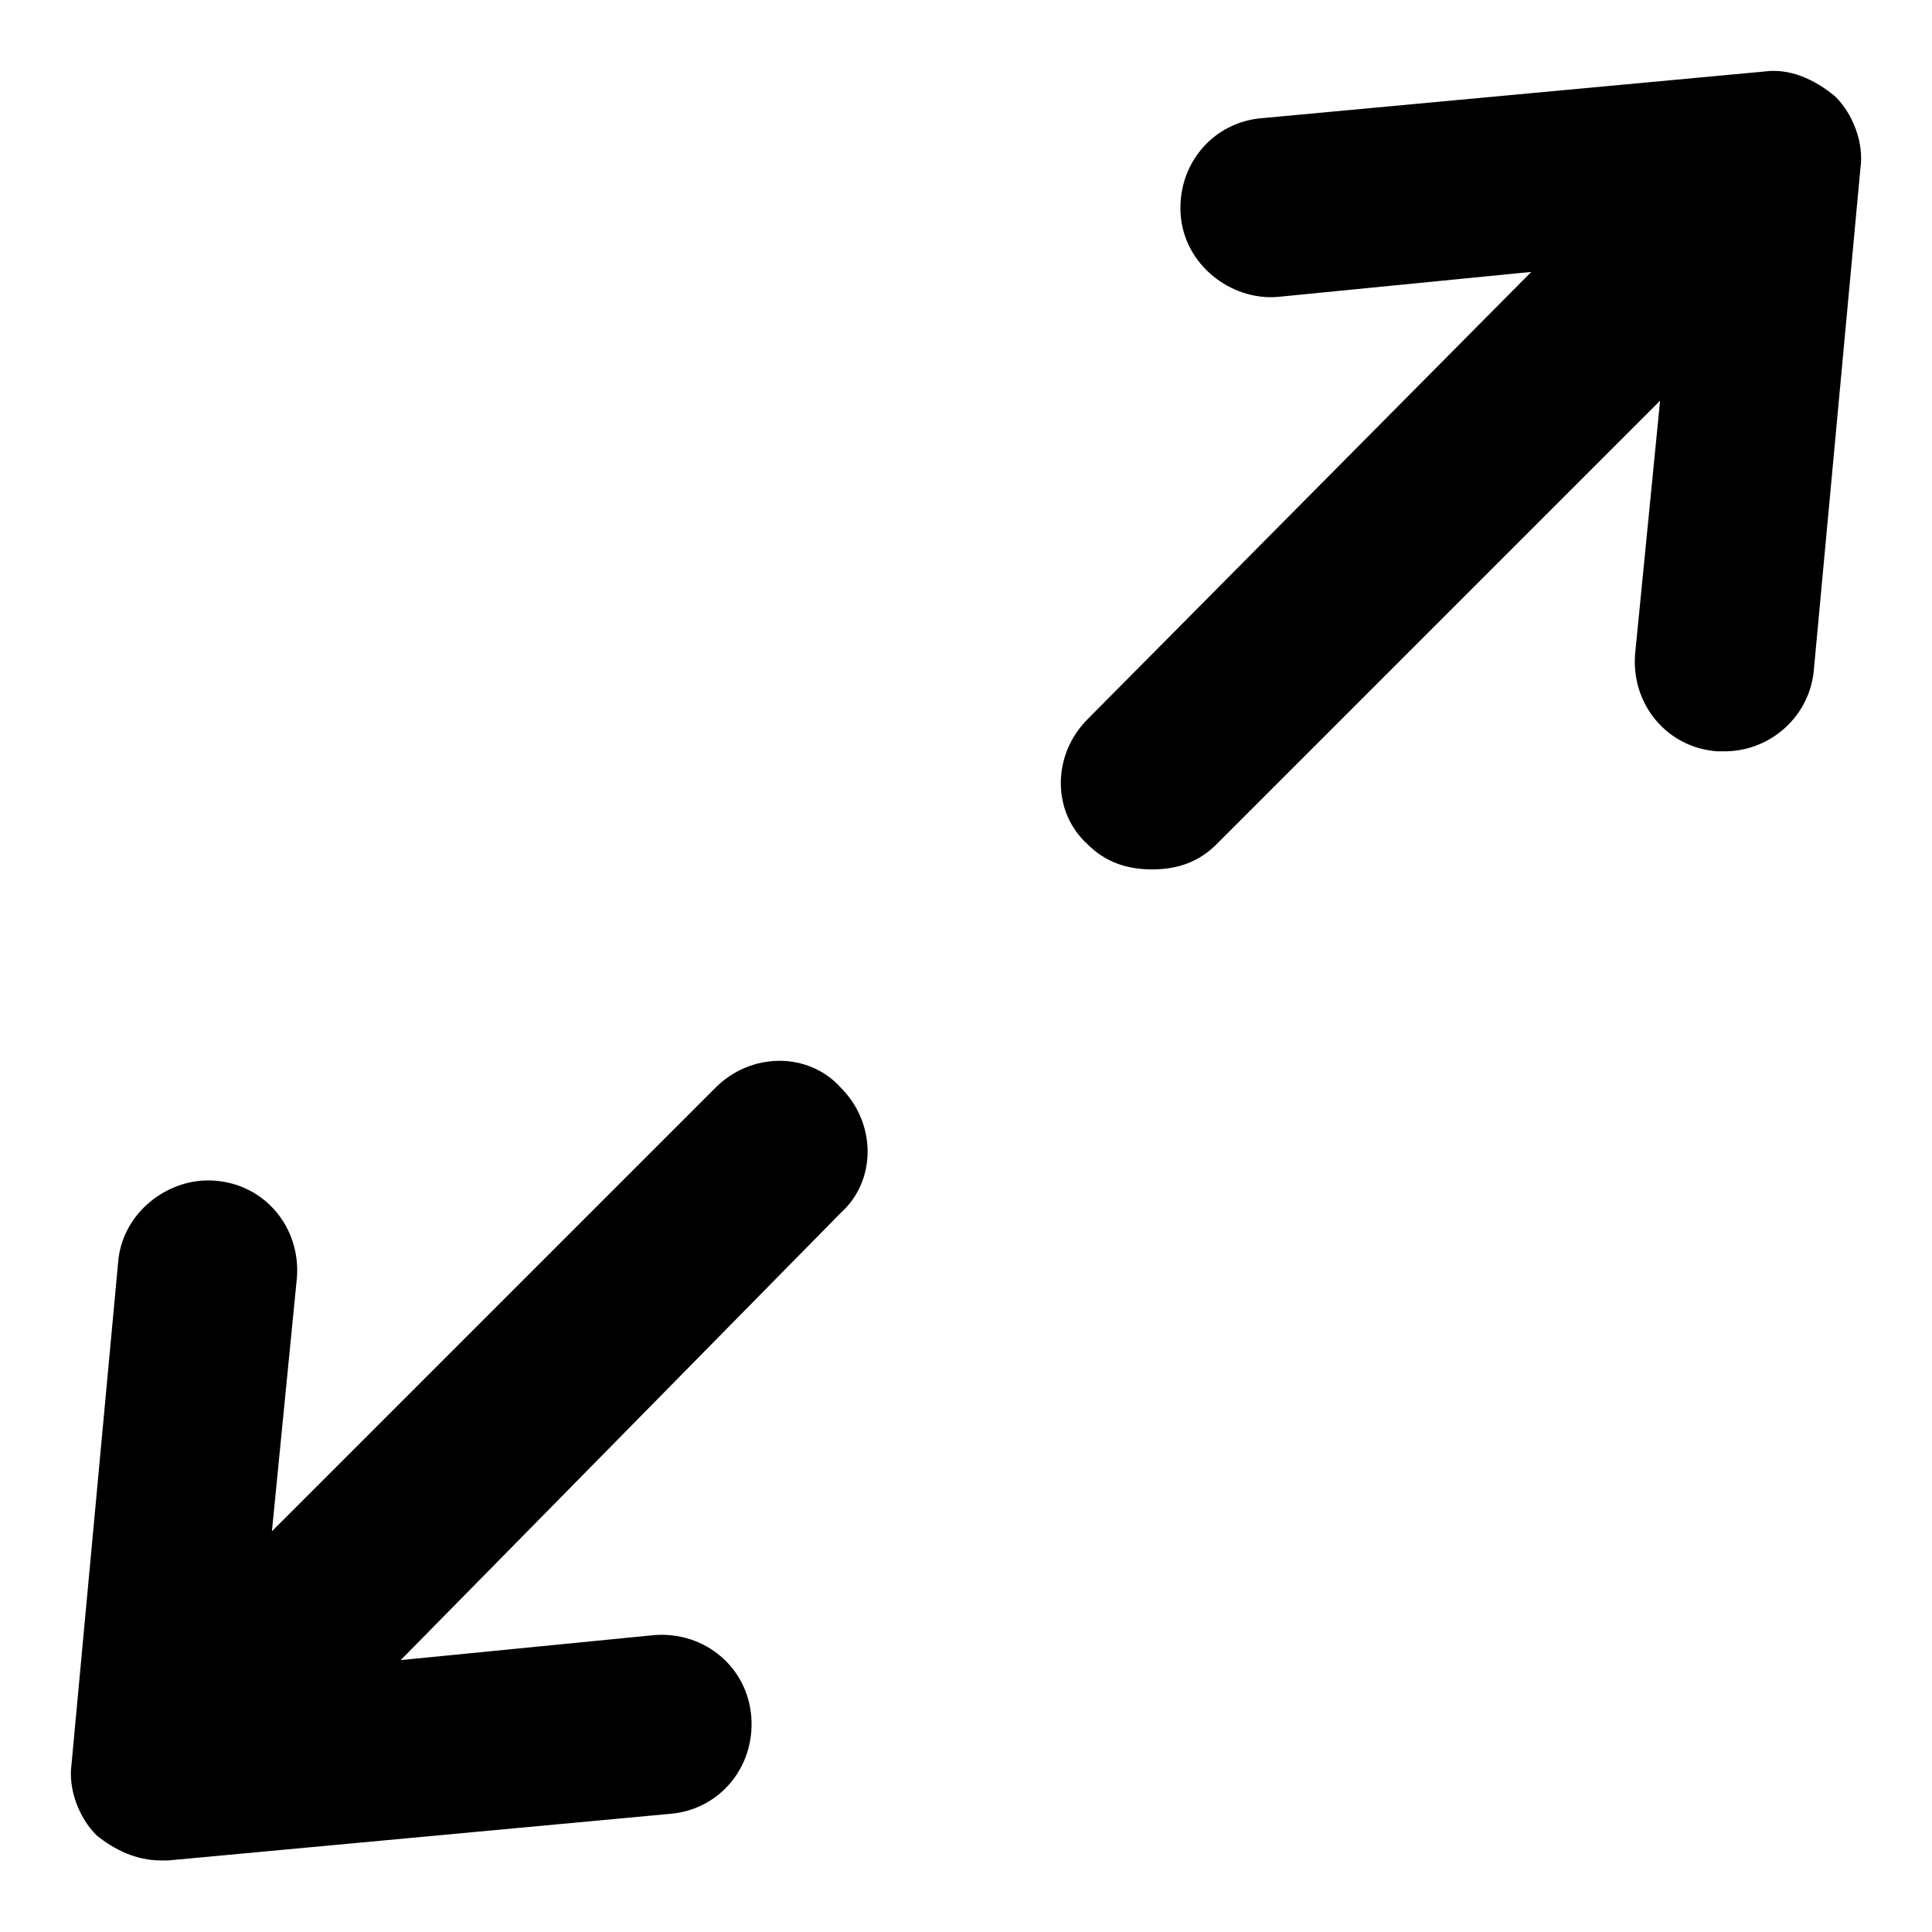 <svg version="1.1" id="Layer_1" xmlns="http://www.w3.org/2000/svg" xmlns:xlink="http://www.w3.org/1999/xlink" x="0px" y="0px"
	 viewBox="0 0 54 54" style="enable-background:new 0 0 54 54;" xml:space="preserve">
<path d="M2.7,51.3c-0.5-0.5-0.8-1.3-0.7-2l1.3-14C3.4,33.9,4.7,32.9,6,33c1.4,0.1,2.4,1.3,2.3,2.7l-0.7,7.1L20,30.4c1-1,2.6-1,3.5,0
	c1,1,1,2.6,0,3.5L11.2,46.4l7.1-0.7c1.4-0.1,2.6,0.9,2.7,2.3c0.1,1.4-0.9,2.6-2.3,2.7L4.7,52c-0.1,0-0.2,0-0.2,0
	C3.8,52,3.2,51.7,2.7,51.3z M49.3,2l-14,1.3C33.9,3.4,32.9,4.6,33,6c0.1,1.4,1.4,2.4,2.7,2.3l7.1-0.7L30.4,20.1c-1,1-1,2.6,0,3.5
	c0.5,0.5,1.1,0.7,1.8,0.7s1.3-0.2,1.8-0.7l12.4-12.4l-0.7,7.1c-0.1,1.4,0.9,2.6,2.3,2.7c0.1,0,0.2,0,0.2,0c1.3,0,2.4-1,2.5-2.3
	l1.3-14c0.1-0.7-0.2-1.5-0.7-2C50.7,2.2,50,1.9,49.3,2z"/>
</svg>
